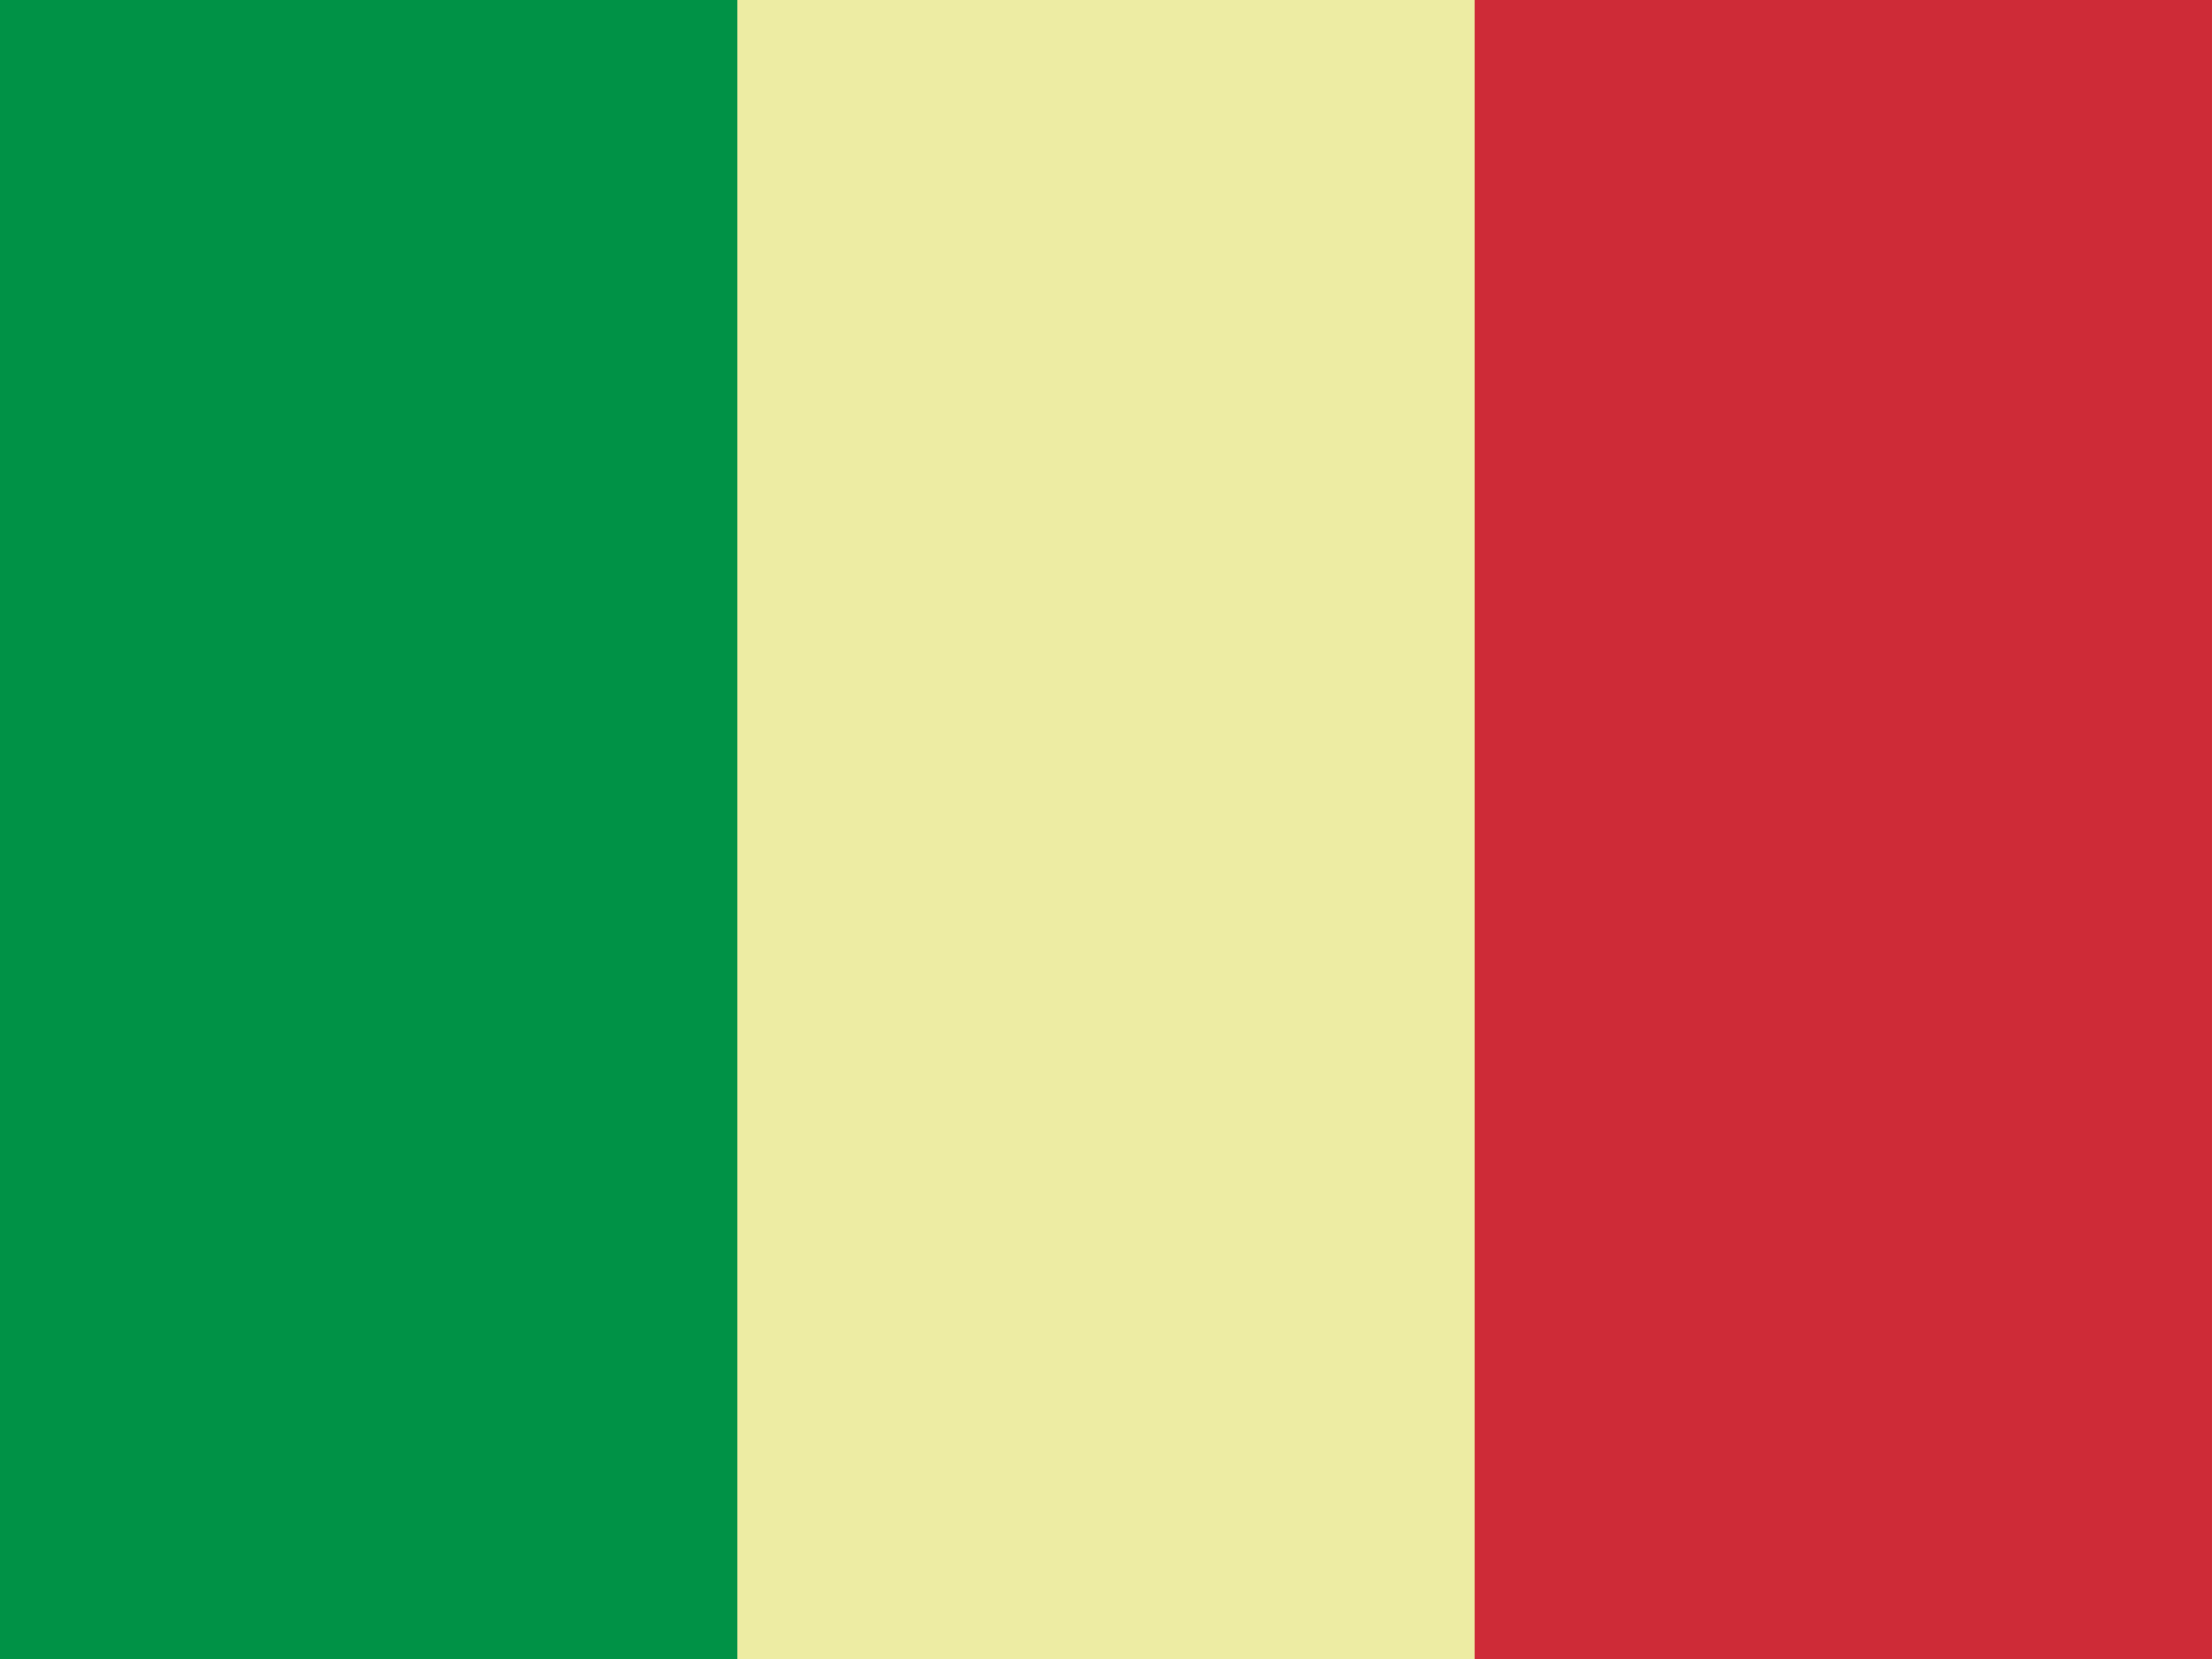 <svg xmlns="http://www.w3.org/2000/svg" height="480" width="640" id="flag-icon-css-it">
  <g fill-rule="evenodd" stroke-width="1pt">
    <path fill="#edeca3" d="M0 0h640v479.997H0z"/>
    <path fill="#009246" d="M0 0h213.331v479.997H0z"/>
    <path fill="#ce2b37" d="M426.663 0h213.331v479.997H426.663z"/>
  </g>
</svg>
